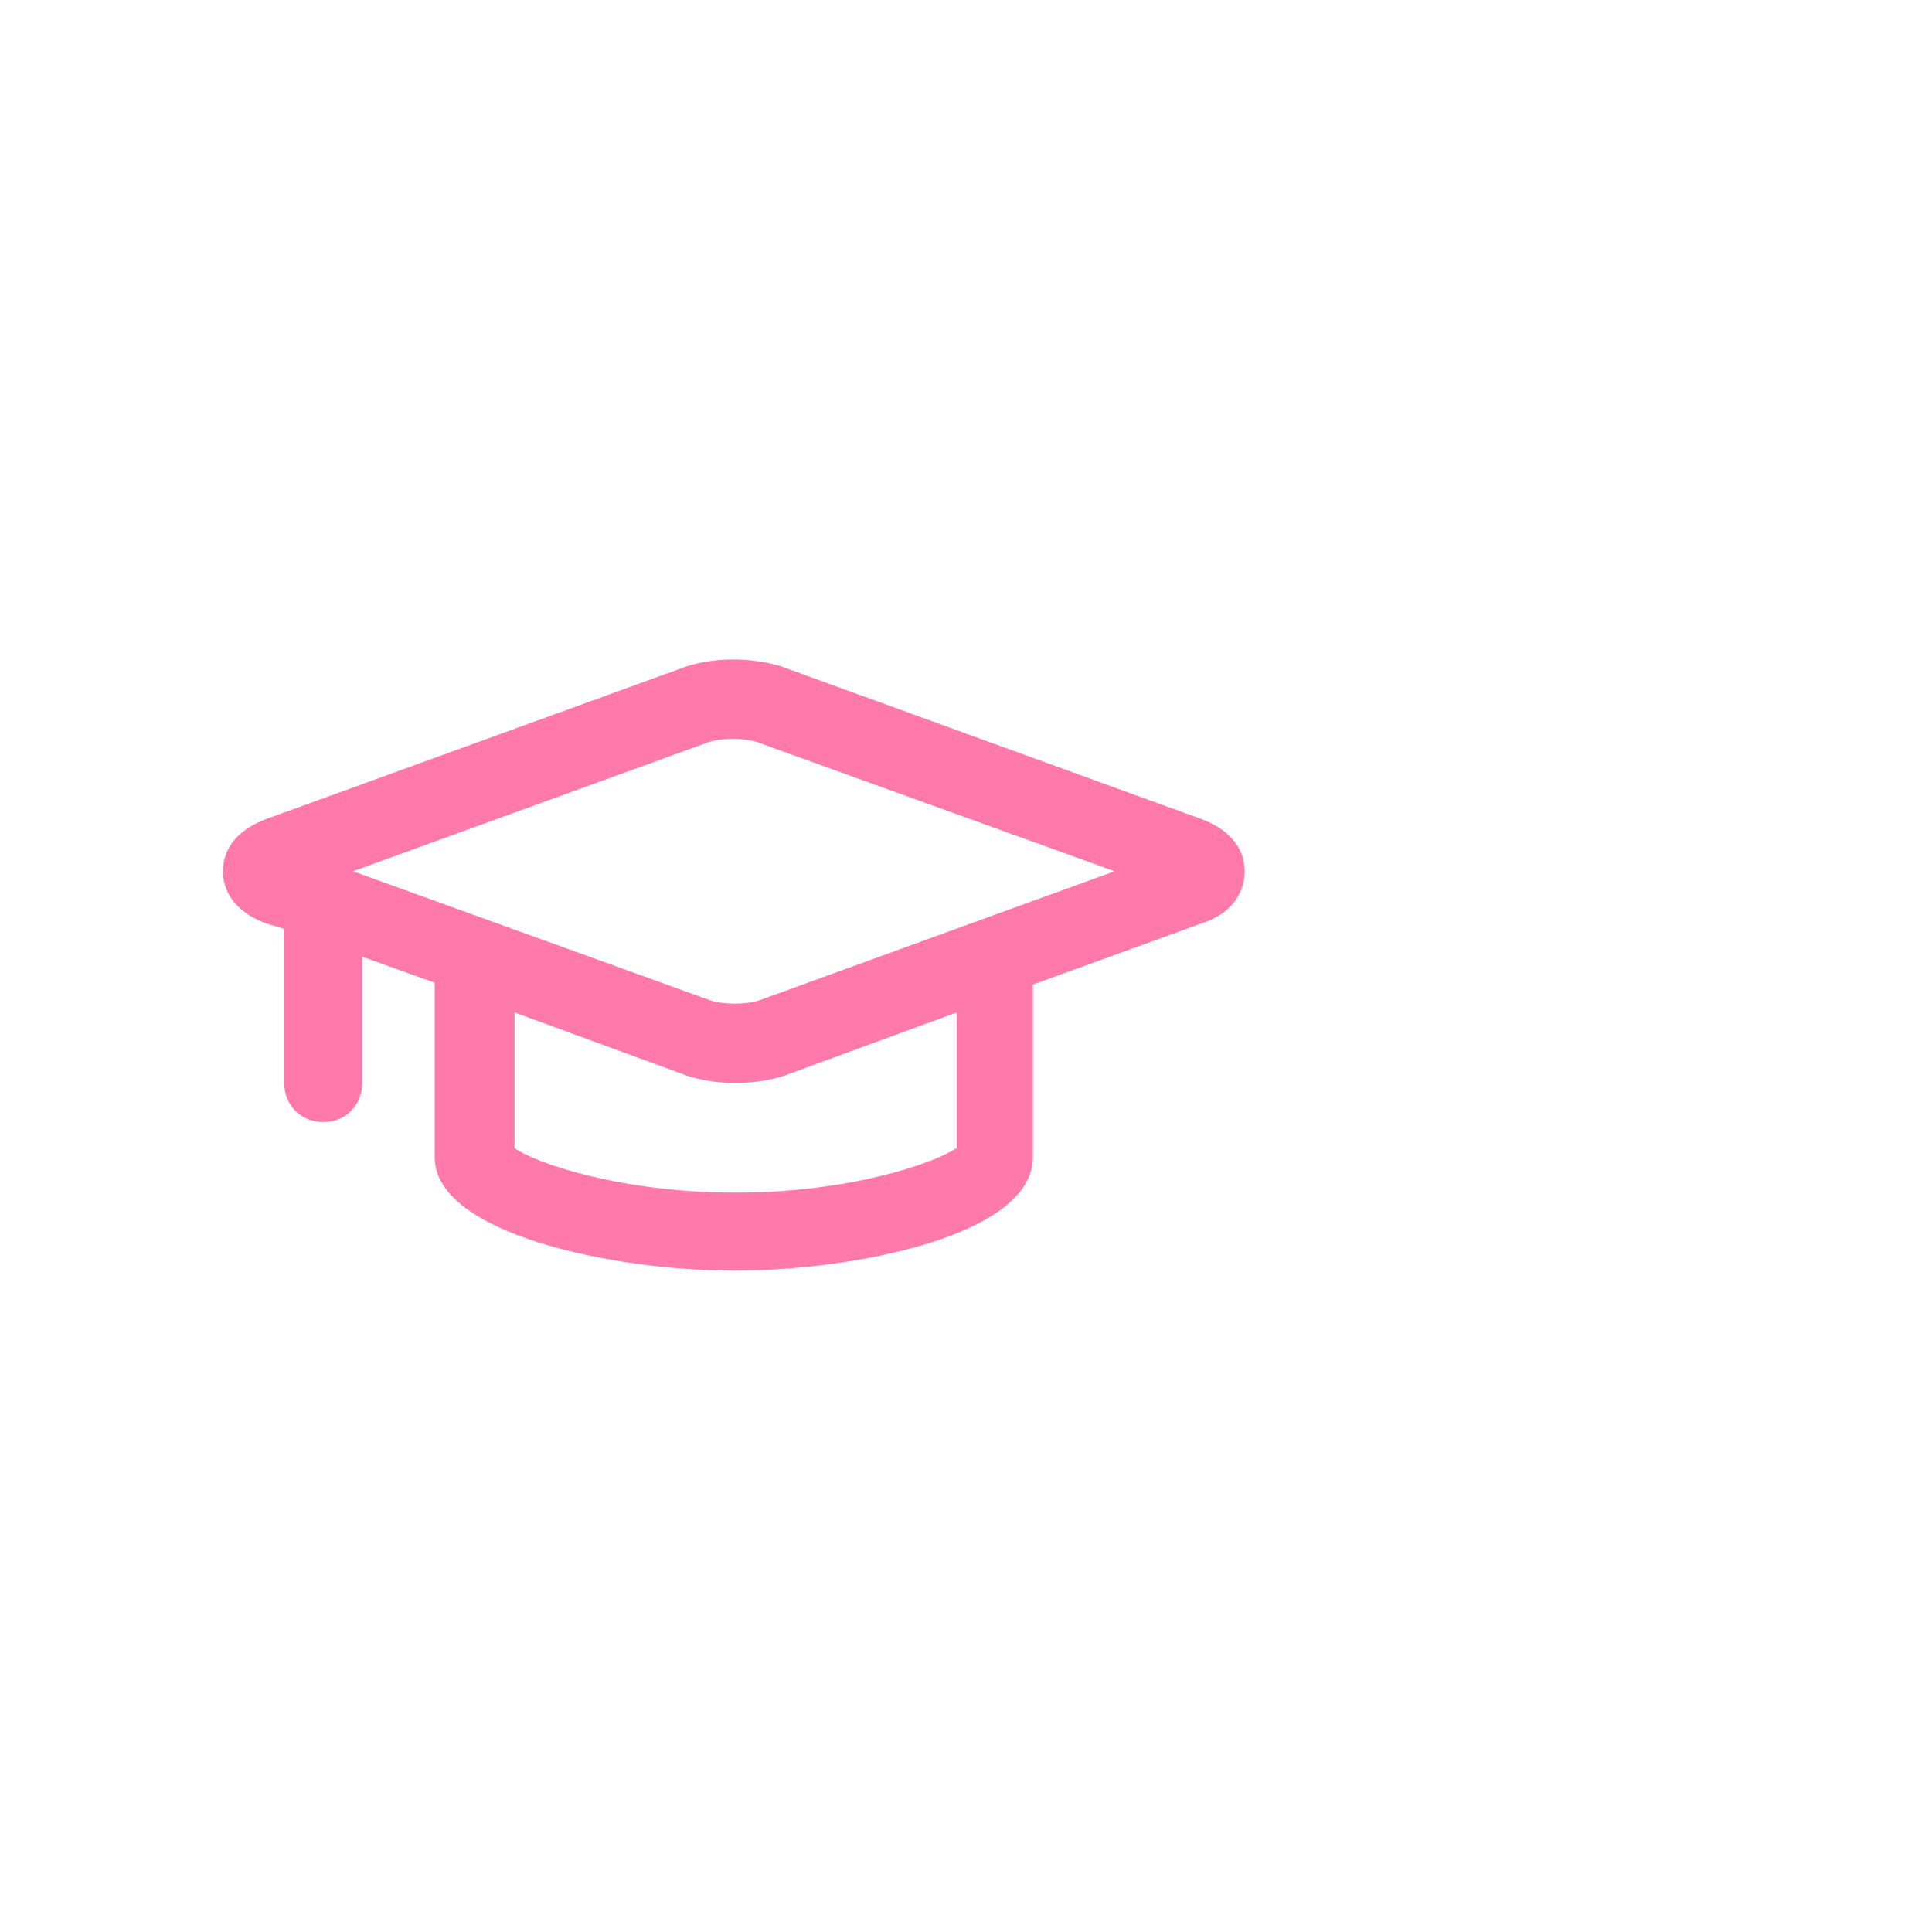 <!DOCTYPE svg PUBLIC "-//W3C//DTD SVG 1.1//EN" "http://www.w3.org/Graphics/SVG/1.1/DTD/svg11.dtd">
<!-- Uploaded to: SVG Repo, www.svgrepo.com, Transformed by: SVG Repo Mixer Tools -->
<svg fill="#FF79AA" width="800px" height="800px" viewBox="-4.8 -4.8 41.60 41.60" version="1.1" xmlns="http://www.w3.org/2000/svg" stroke="#FF79AA" stroke-width="0">
<g id="SVGRepo_bgCarrier" stroke-width="0"/>
<g id="SVGRepo_tracerCarrier" stroke-linecap="round" stroke-linejoin="round"/>
<g id="SVGRepo_iconCarrier"> <title>graduation-cap</title> <path d="M21.080 12.84l-8.92-3.24c-0.4-0.16-0.88-0.2-1.16-0.2-0.32 0-0.76 0.040-1.16 0.2l-8.92 3.24c-0.84 0.32-0.92 0.88-0.92 1.12s0.080 0.8 0.92 1.12l0.4 0.12v3.32c0 0.48 0.36 0.84 0.84 0.84s0.84-0.36 0.84-0.84v-2.72l1.56 0.56v3.76c0 1.64 3.84 2.44 6.44 2.44s6.44-0.76 6.44-2.44v-3.72l3.64-1.32c0.84-0.28 0.92-0.88 0.92-1.12s-0.080-0.8-0.92-1.12zM15.8 19.92c-0.48 0.32-2.28 0.96-4.76 0.96s-4.32-0.64-4.76-0.96v-2.92l3.6 1.32c0.4 0.16 0.88 0.2 1.16 0.2s0.76-0.040 1.16-0.2l3.6-1.32v2.92zM11.6 16.72c-0.28 0.12-0.88 0.12-1.16 0l-7.64-2.76 7.6-2.76c0.28-0.12 0.88-0.12 1.16 0l7.64 2.76-7.6 2.76z"/> </g>
</svg>